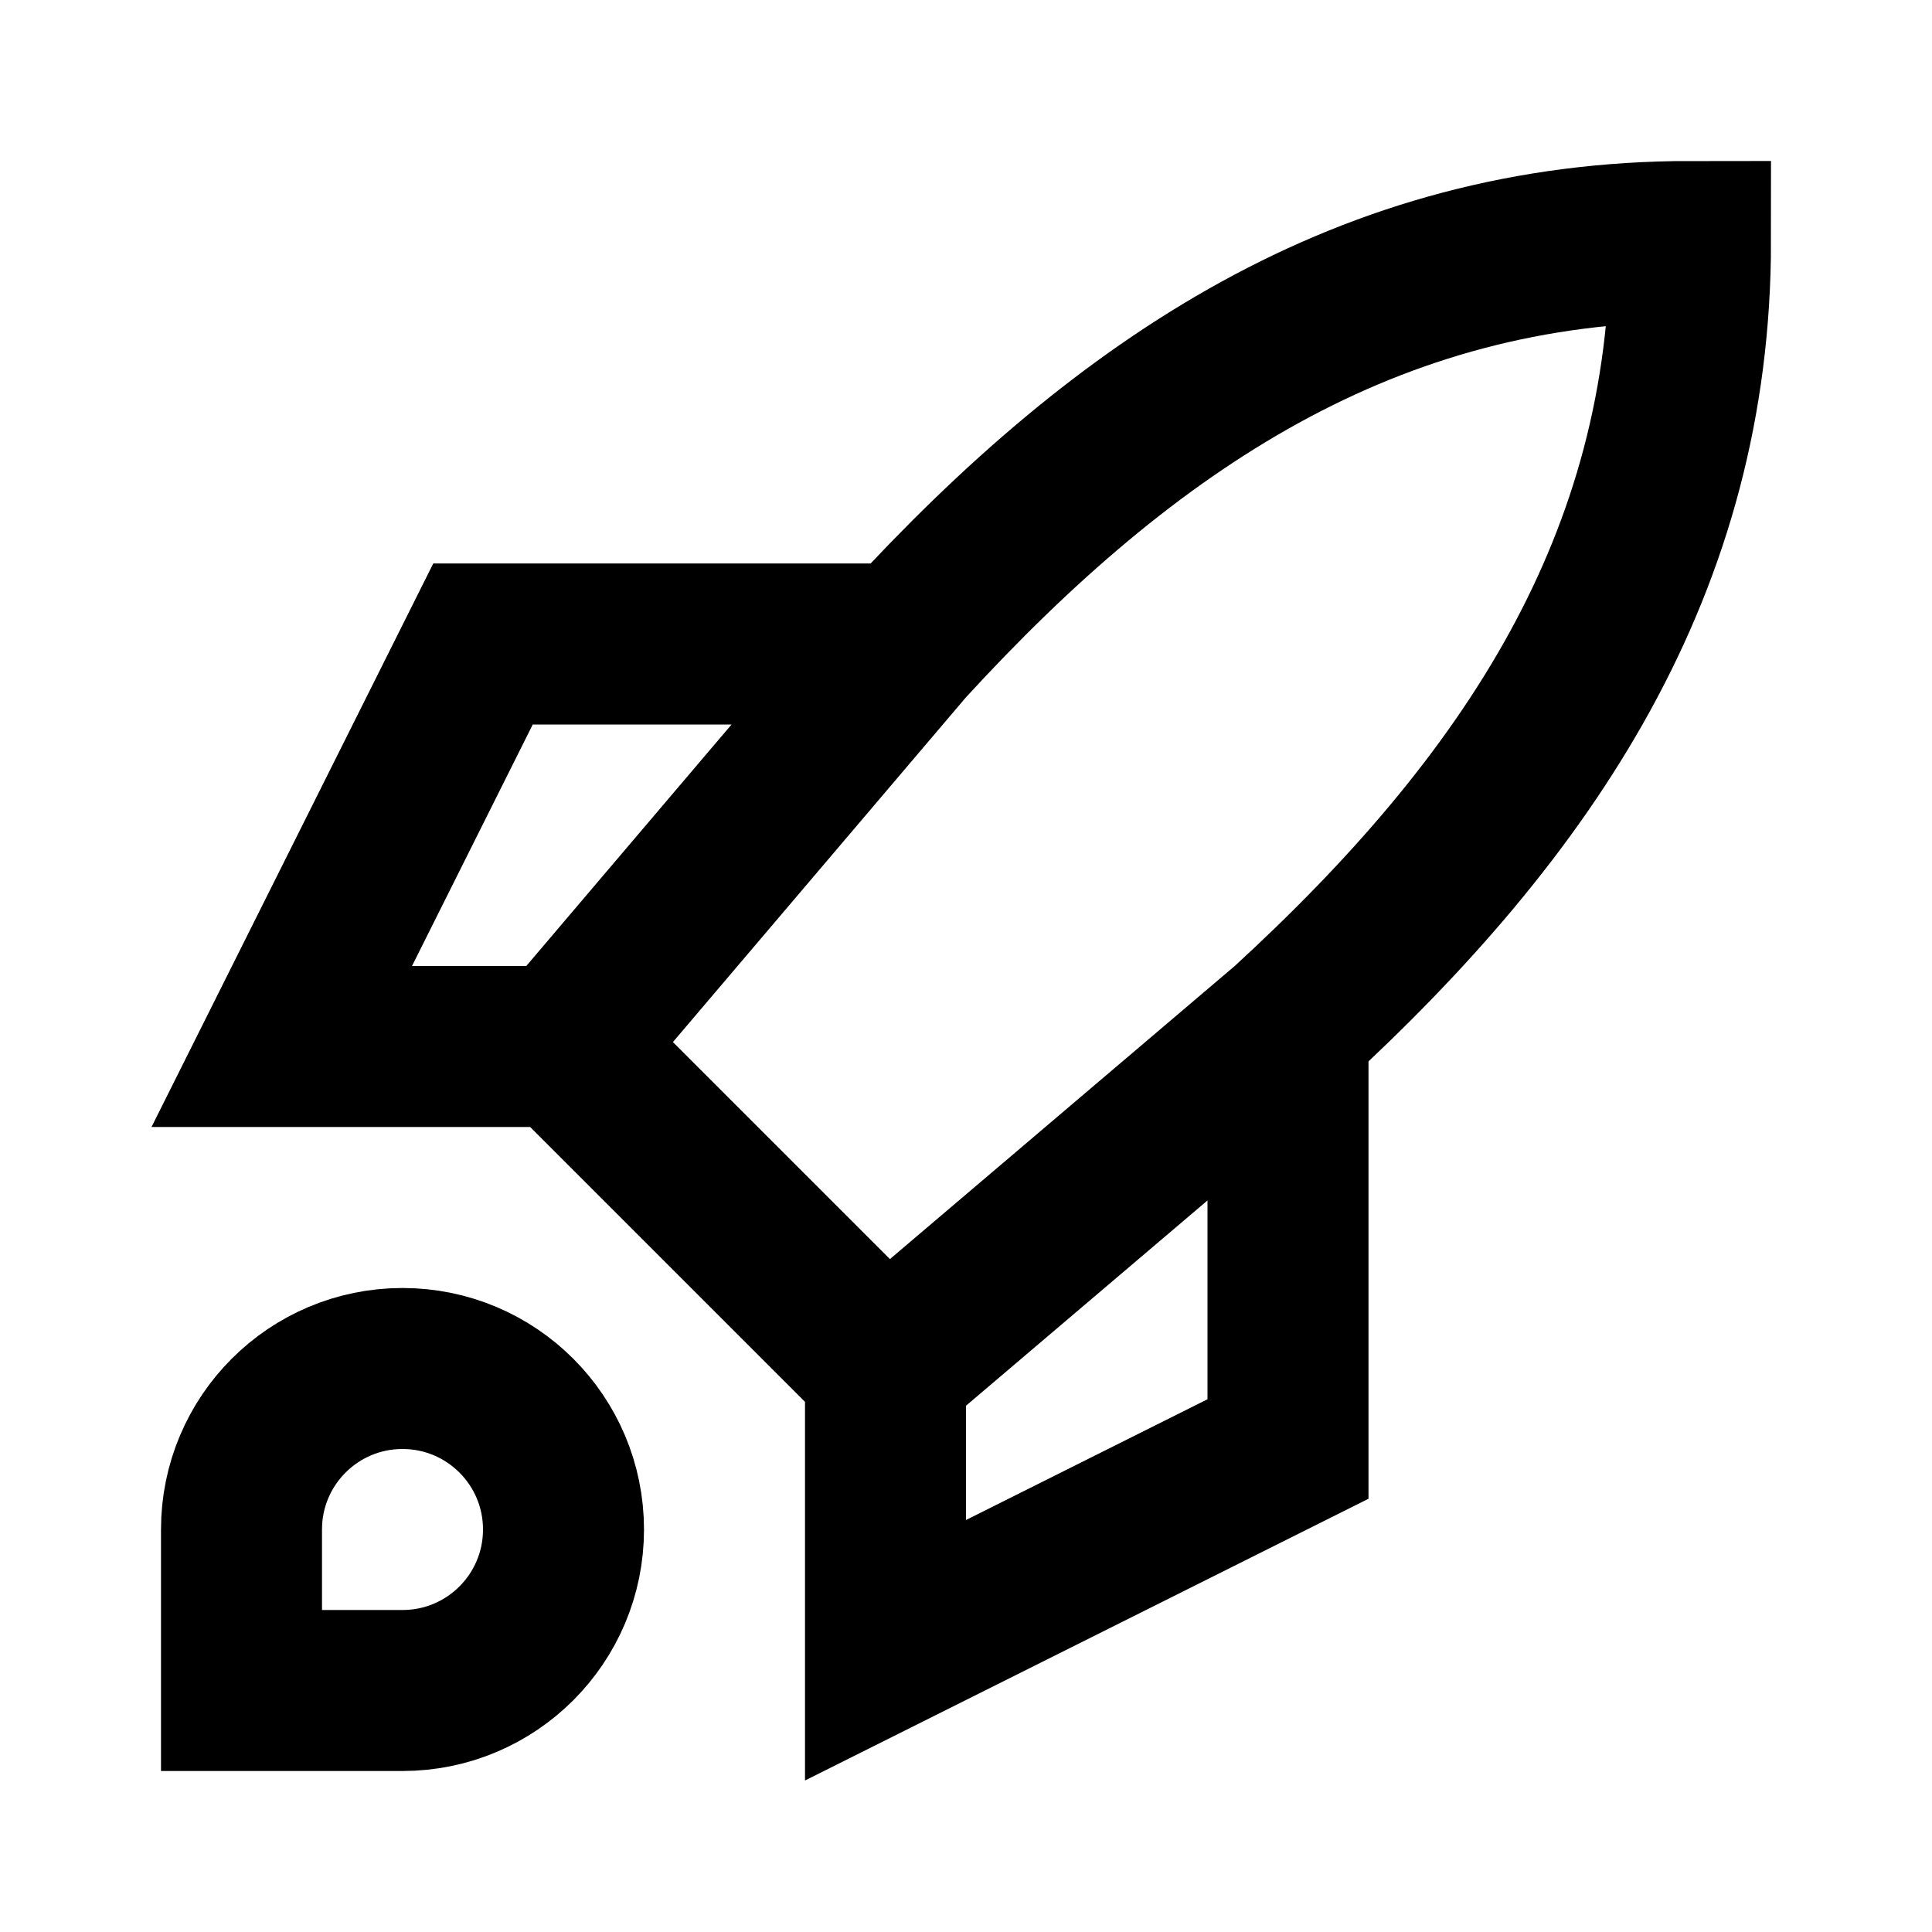 <svg width="24" height="24" viewBox="0 0 24 24" fill="none" xmlns="http://www.w3.org/2000/svg">
<path d="M7 13H3.5L6 8H11.25M7 13L11 17M7 13L11.25 8M11.25 8C14 5 17 3 21 3C21 7 19 10 16 12.75M11 17V20.5L16 18V12.75M11 17L16 12.75M5 21H3V19C3 17.895 3.895 17 5 17C6.105 17 7 17.895 7 19C7 20.105 6.105 21 5 21Z" stroke="black" stroke-width="2"/>
</svg>
